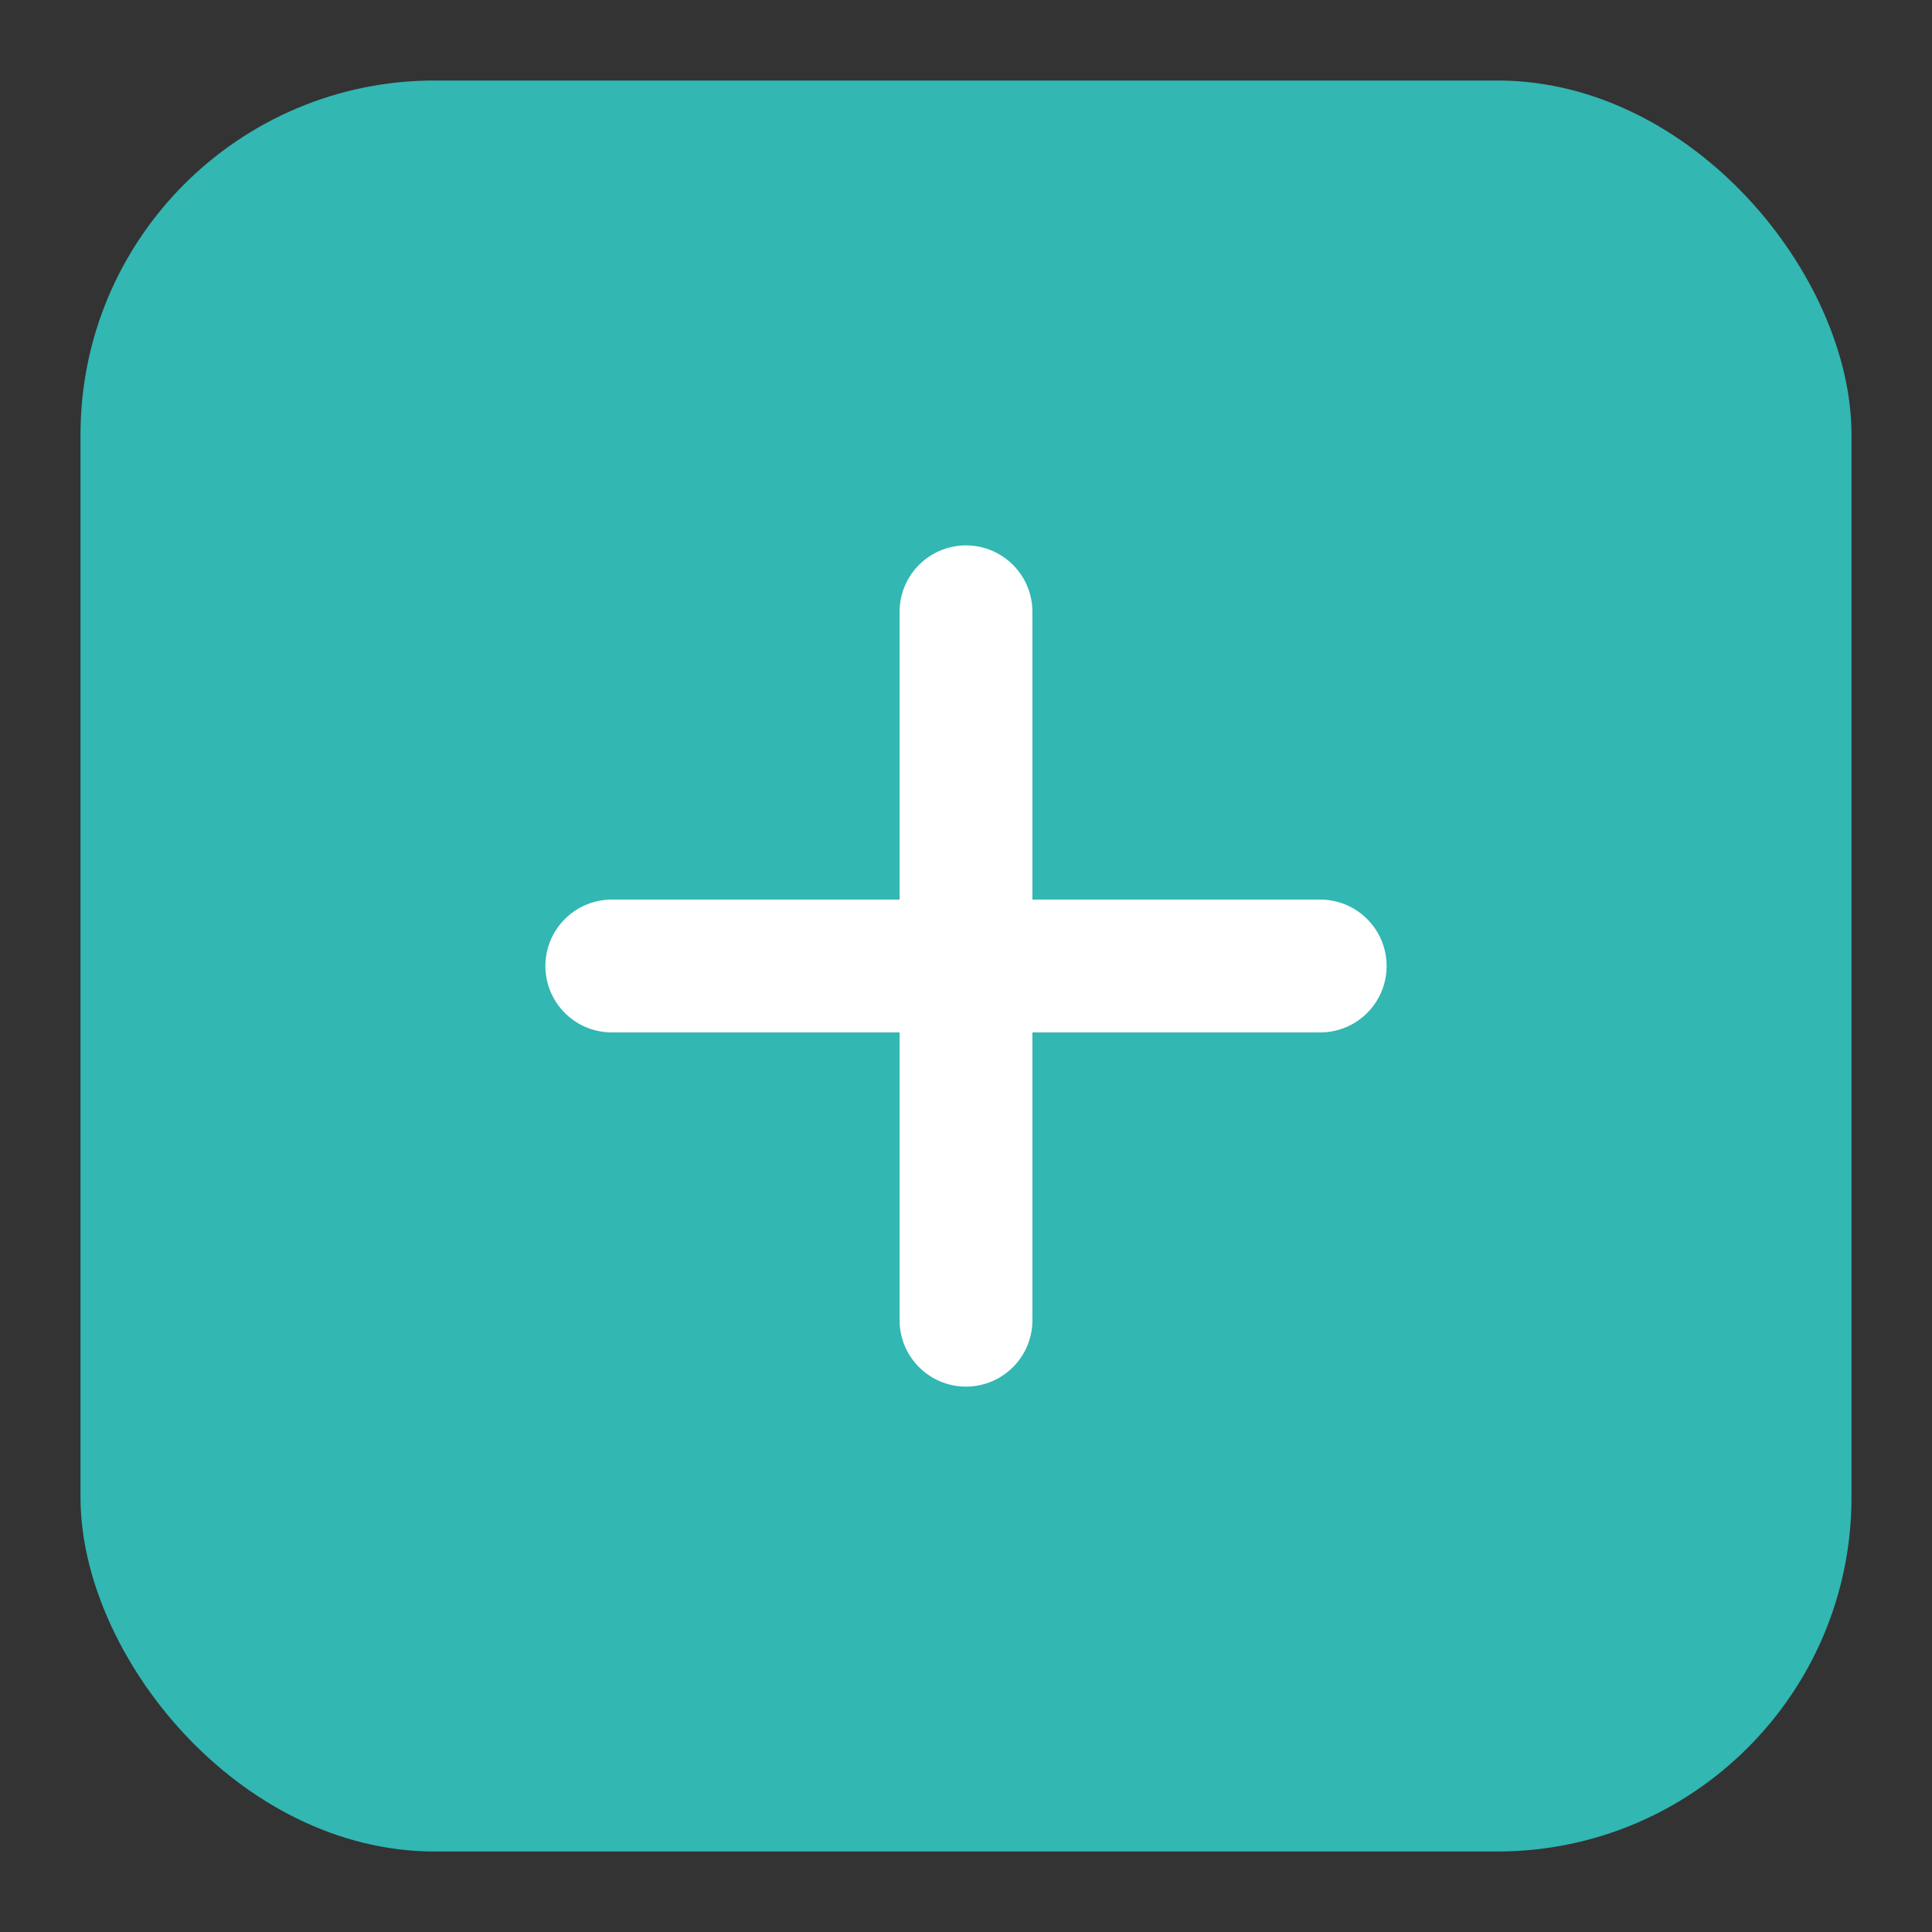<svg width="24" height="24" viewBox="0 0 24 24" fill="none" xmlns="http://www.w3.org/2000/svg">
<rect x="0" y="0" width="24" height="24" fill="#333333" stroke="none"/>
<rect x="1" y="1" width="22" height="22" rx="4.4" fill="#32B7B3"/>
<path d="M12 7.6V16.4" stroke="white" stroke-width="1.65" stroke-linecap="round" stroke-linejoin="round"/>
<path d="M7.6 12H16.4" stroke="white" stroke-width="1.65" stroke-linecap="round" stroke-linejoin="round"/>
</svg>
